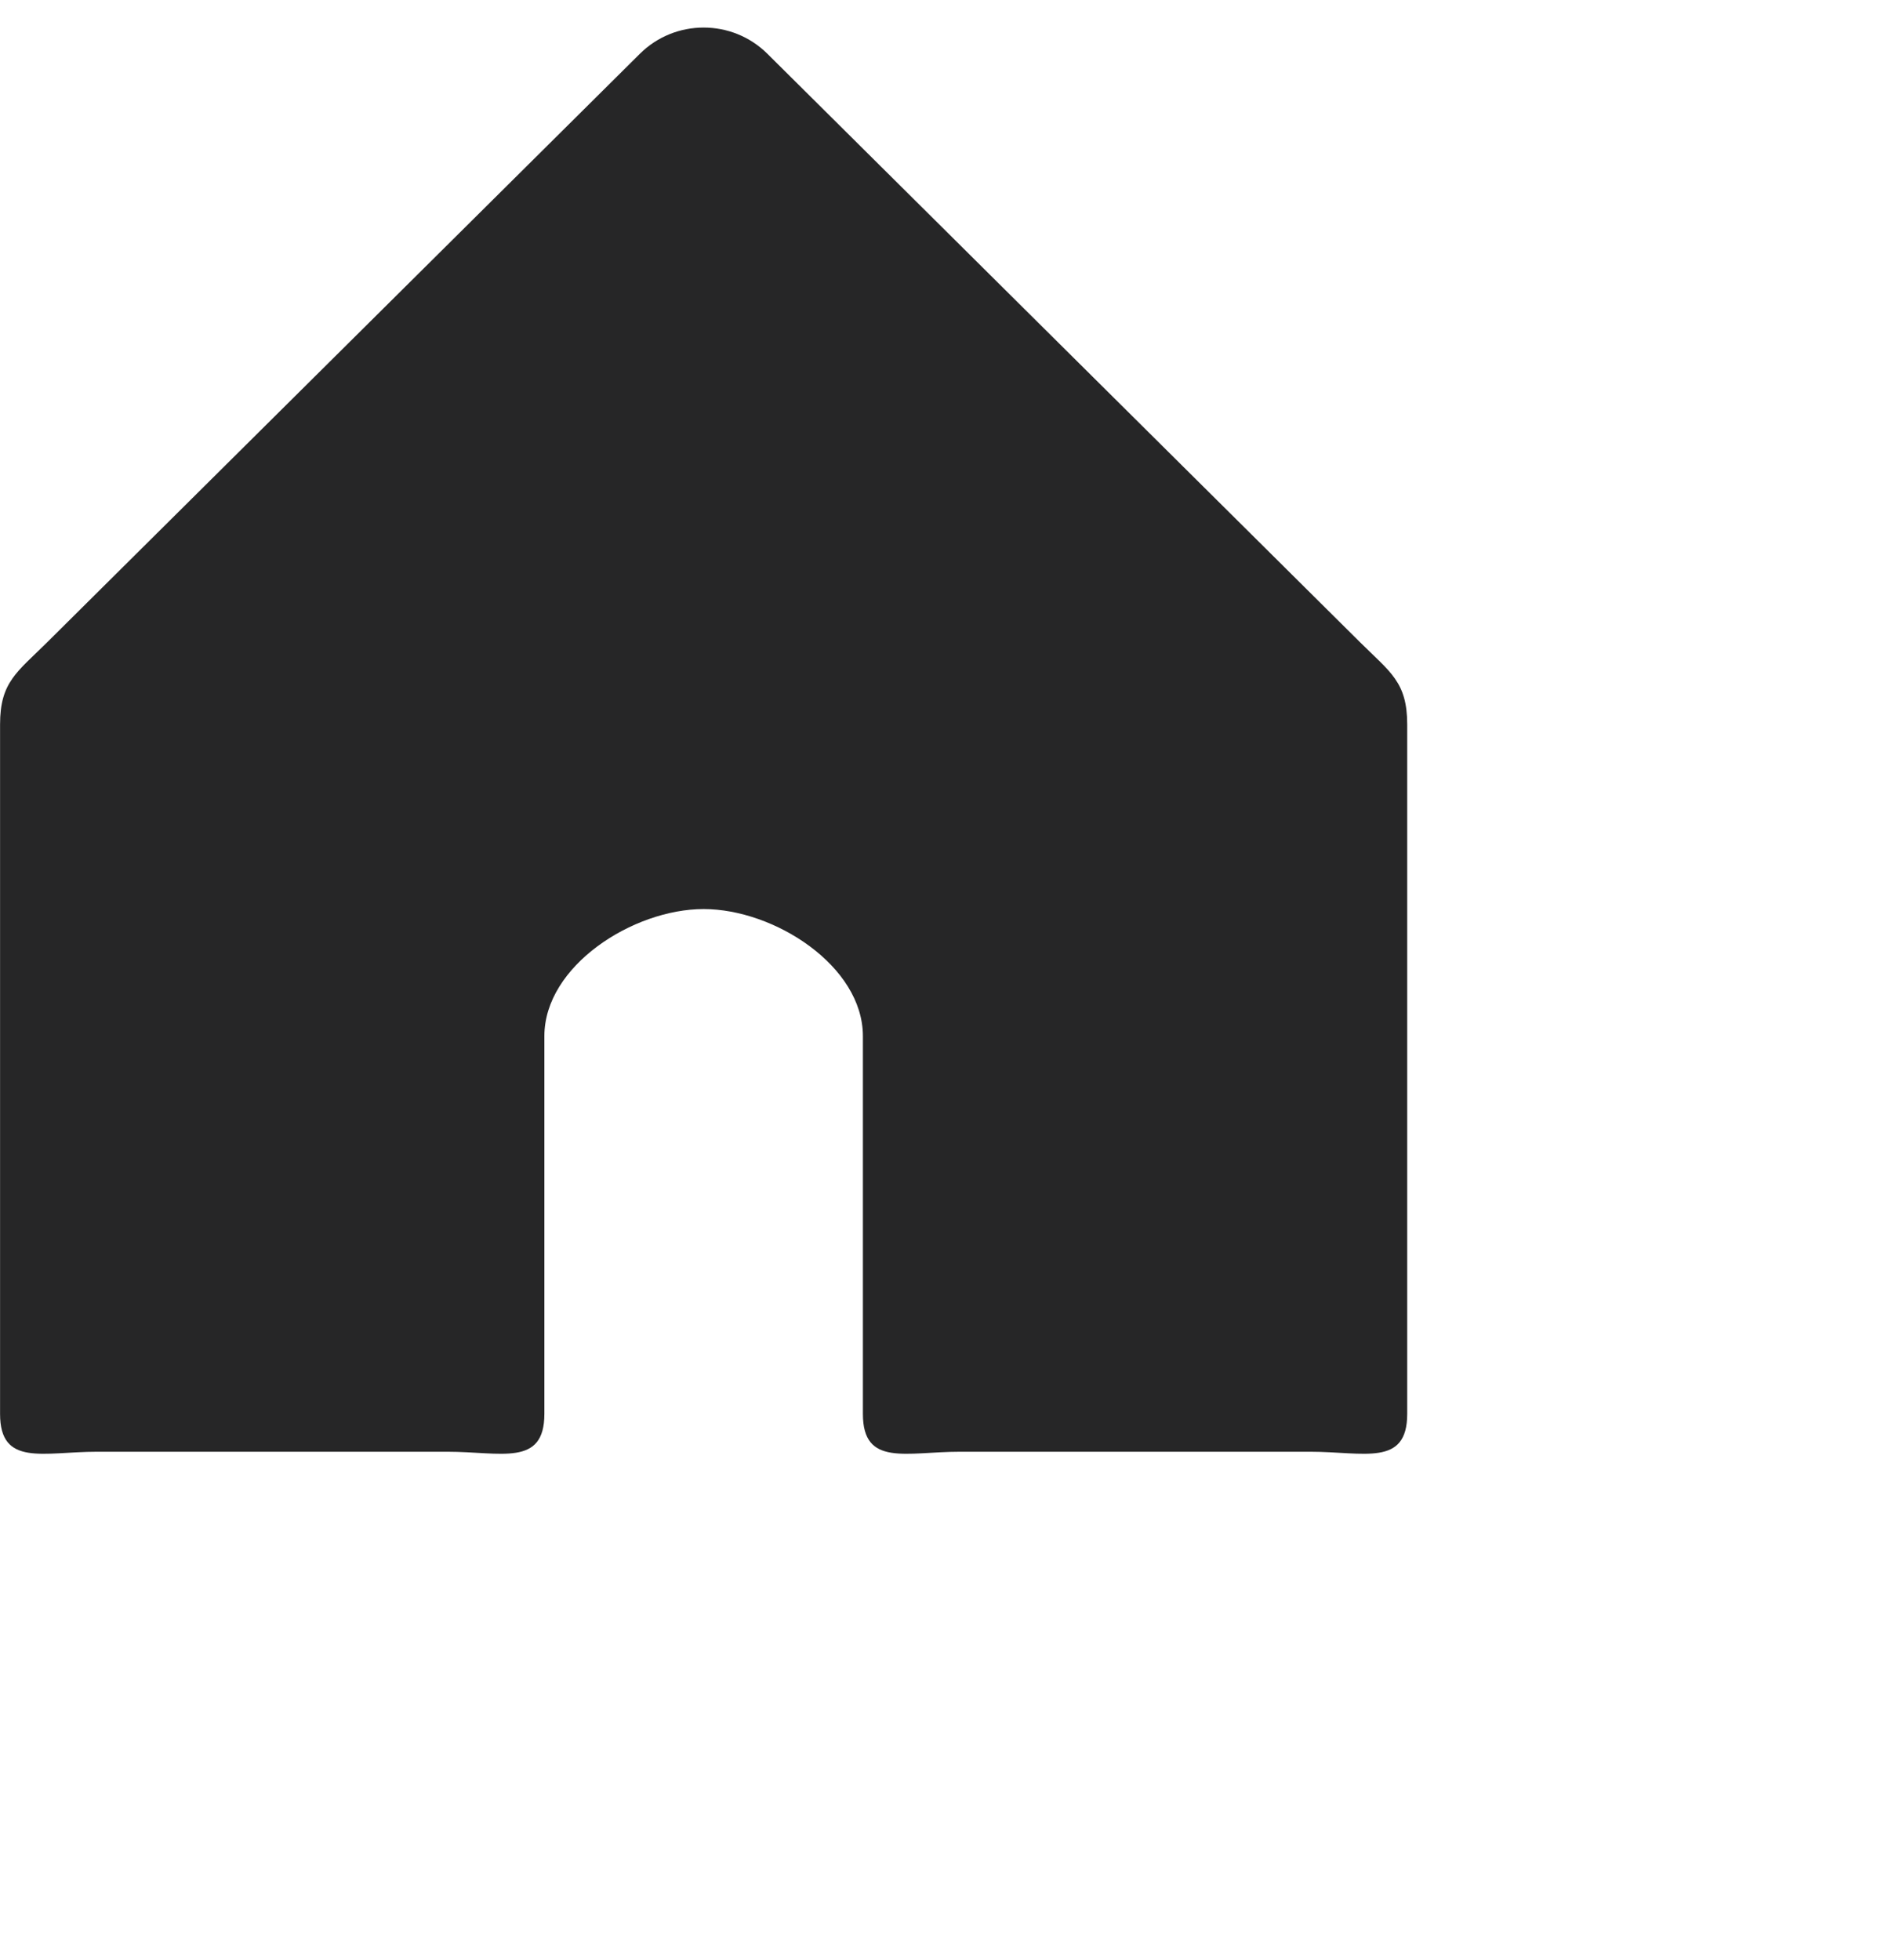 <svg xmlns="http://www.w3.org/2000/svg" width="60.019" height="62.665"><path fill="#262627" d="M22.500,0.881 C21.761,0.881 21.023,1.161 20.460,1.720 L1.512,20.530 C0.545,21.490 0.002,21.802 0.002,23.160 L0.002,45.201 C0.002,46.900 1.389,46.411 3.101,46.411 L14.308,46.411 C16.020,46.411 17.407,46.900 17.407,45.201 L17.407,33.123 C17.407,30.880 20.240,29.062 22.500,29.062 C24.759,29.062 27.592,30.880 27.592,33.123 L27.592,45.201 C27.592,46.900 28.979,46.411 30.691,46.411 L41.899,46.411 C43.610,46.411 44.997,46.900 44.997,45.201 L44.997,23.160 C44.997,21.802 44.454,21.490 43.487,20.530 L24.539,1.720 C23.976,1.161 23.238,0.881 22.500,0.881"/></svg>